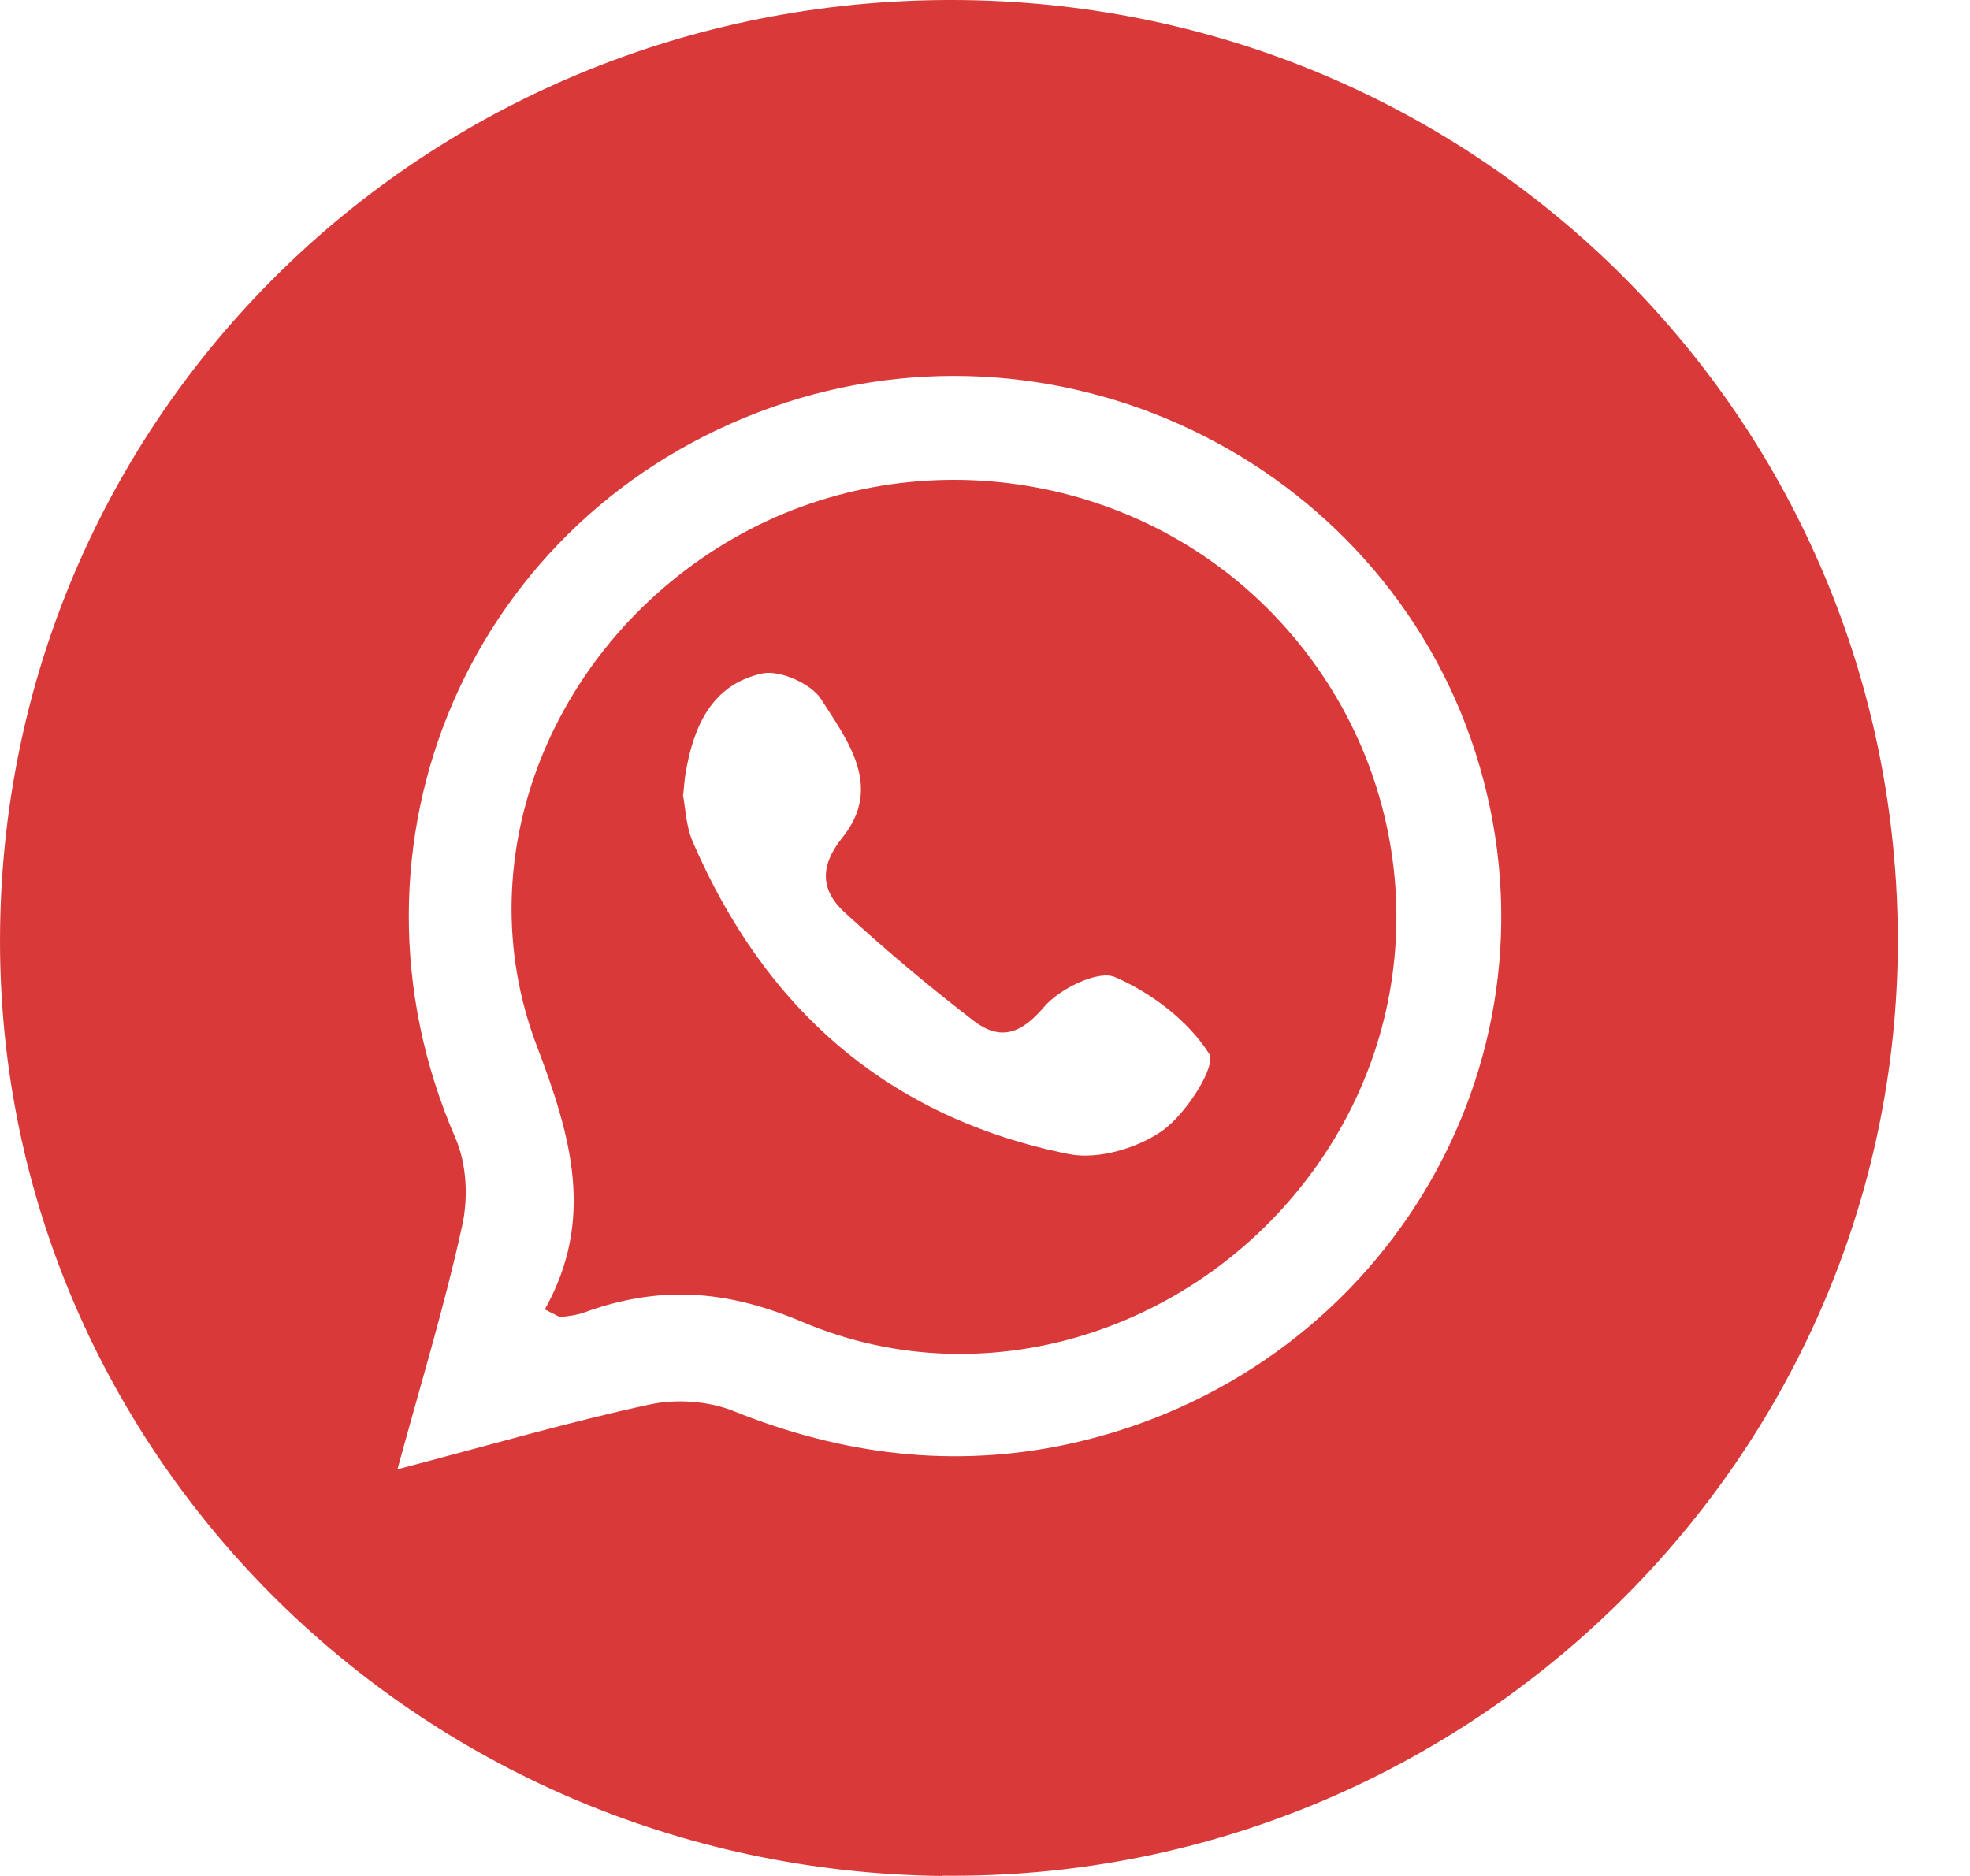 <svg width="21" height="20" viewBox="0 0 21 20" fill="none" xmlns="http://www.w3.org/2000/svg">
<path d="M10.043 20C4.427 19.935 -0.069 15.417 0.001 9.907C0.07 4.327 4.646 -0.078 10.288 0.001C15.883 0.081 20.309 4.613 20.229 10.178C20.148 15.649 15.569 20.061 10.043 19.997V20ZM4.241 15.663C5.234 15.403 6.074 15.157 6.928 14.973C7.21 14.912 7.553 14.937 7.816 15.042C8.977 15.511 10.164 15.659 11.387 15.396C14.71 14.674 16.708 11.377 15.773 8.17C14.846 4.992 11.373 3.23 8.228 4.342C5.015 5.479 3.499 9.004 4.854 12.131C4.975 12.406 4.993 12.77 4.927 13.066C4.748 13.89 4.5 14.702 4.237 15.663H4.241Z" fill="#D93938"/>
<path d="M5.807 13.962C6.344 13.001 6.092 12.12 5.72 11.145C4.949 9.112 5.91 6.837 7.819 5.739C9.693 4.663 12.099 5.006 13.589 6.566C15.094 8.144 15.313 10.506 14.119 12.308C12.91 14.135 10.569 14.951 8.55 14.092C7.724 13.742 7.012 13.706 6.22 13.995C6.143 14.023 6.059 14.031 5.975 14.041C5.961 14.041 5.942 14.027 5.804 13.958L5.807 13.962ZM7.279 8.469C7.308 8.614 7.312 8.809 7.385 8.975C8.152 10.752 9.463 11.918 11.398 12.305C11.709 12.366 12.132 12.239 12.395 12.052C12.647 11.871 12.972 11.362 12.888 11.232C12.665 10.882 12.275 10.585 11.884 10.416C11.705 10.34 11.292 10.542 11.128 10.737C10.883 11.026 10.661 11.095 10.387 10.889C9.912 10.524 9.452 10.138 9.01 9.733C8.747 9.495 8.732 9.235 8.984 8.924C9.415 8.383 9.032 7.892 8.751 7.451C8.645 7.288 8.312 7.14 8.126 7.18C7.586 7.296 7.392 7.747 7.308 8.245C7.297 8.307 7.294 8.368 7.283 8.473L7.279 8.469Z" fill="#D93938"/>
</svg>
